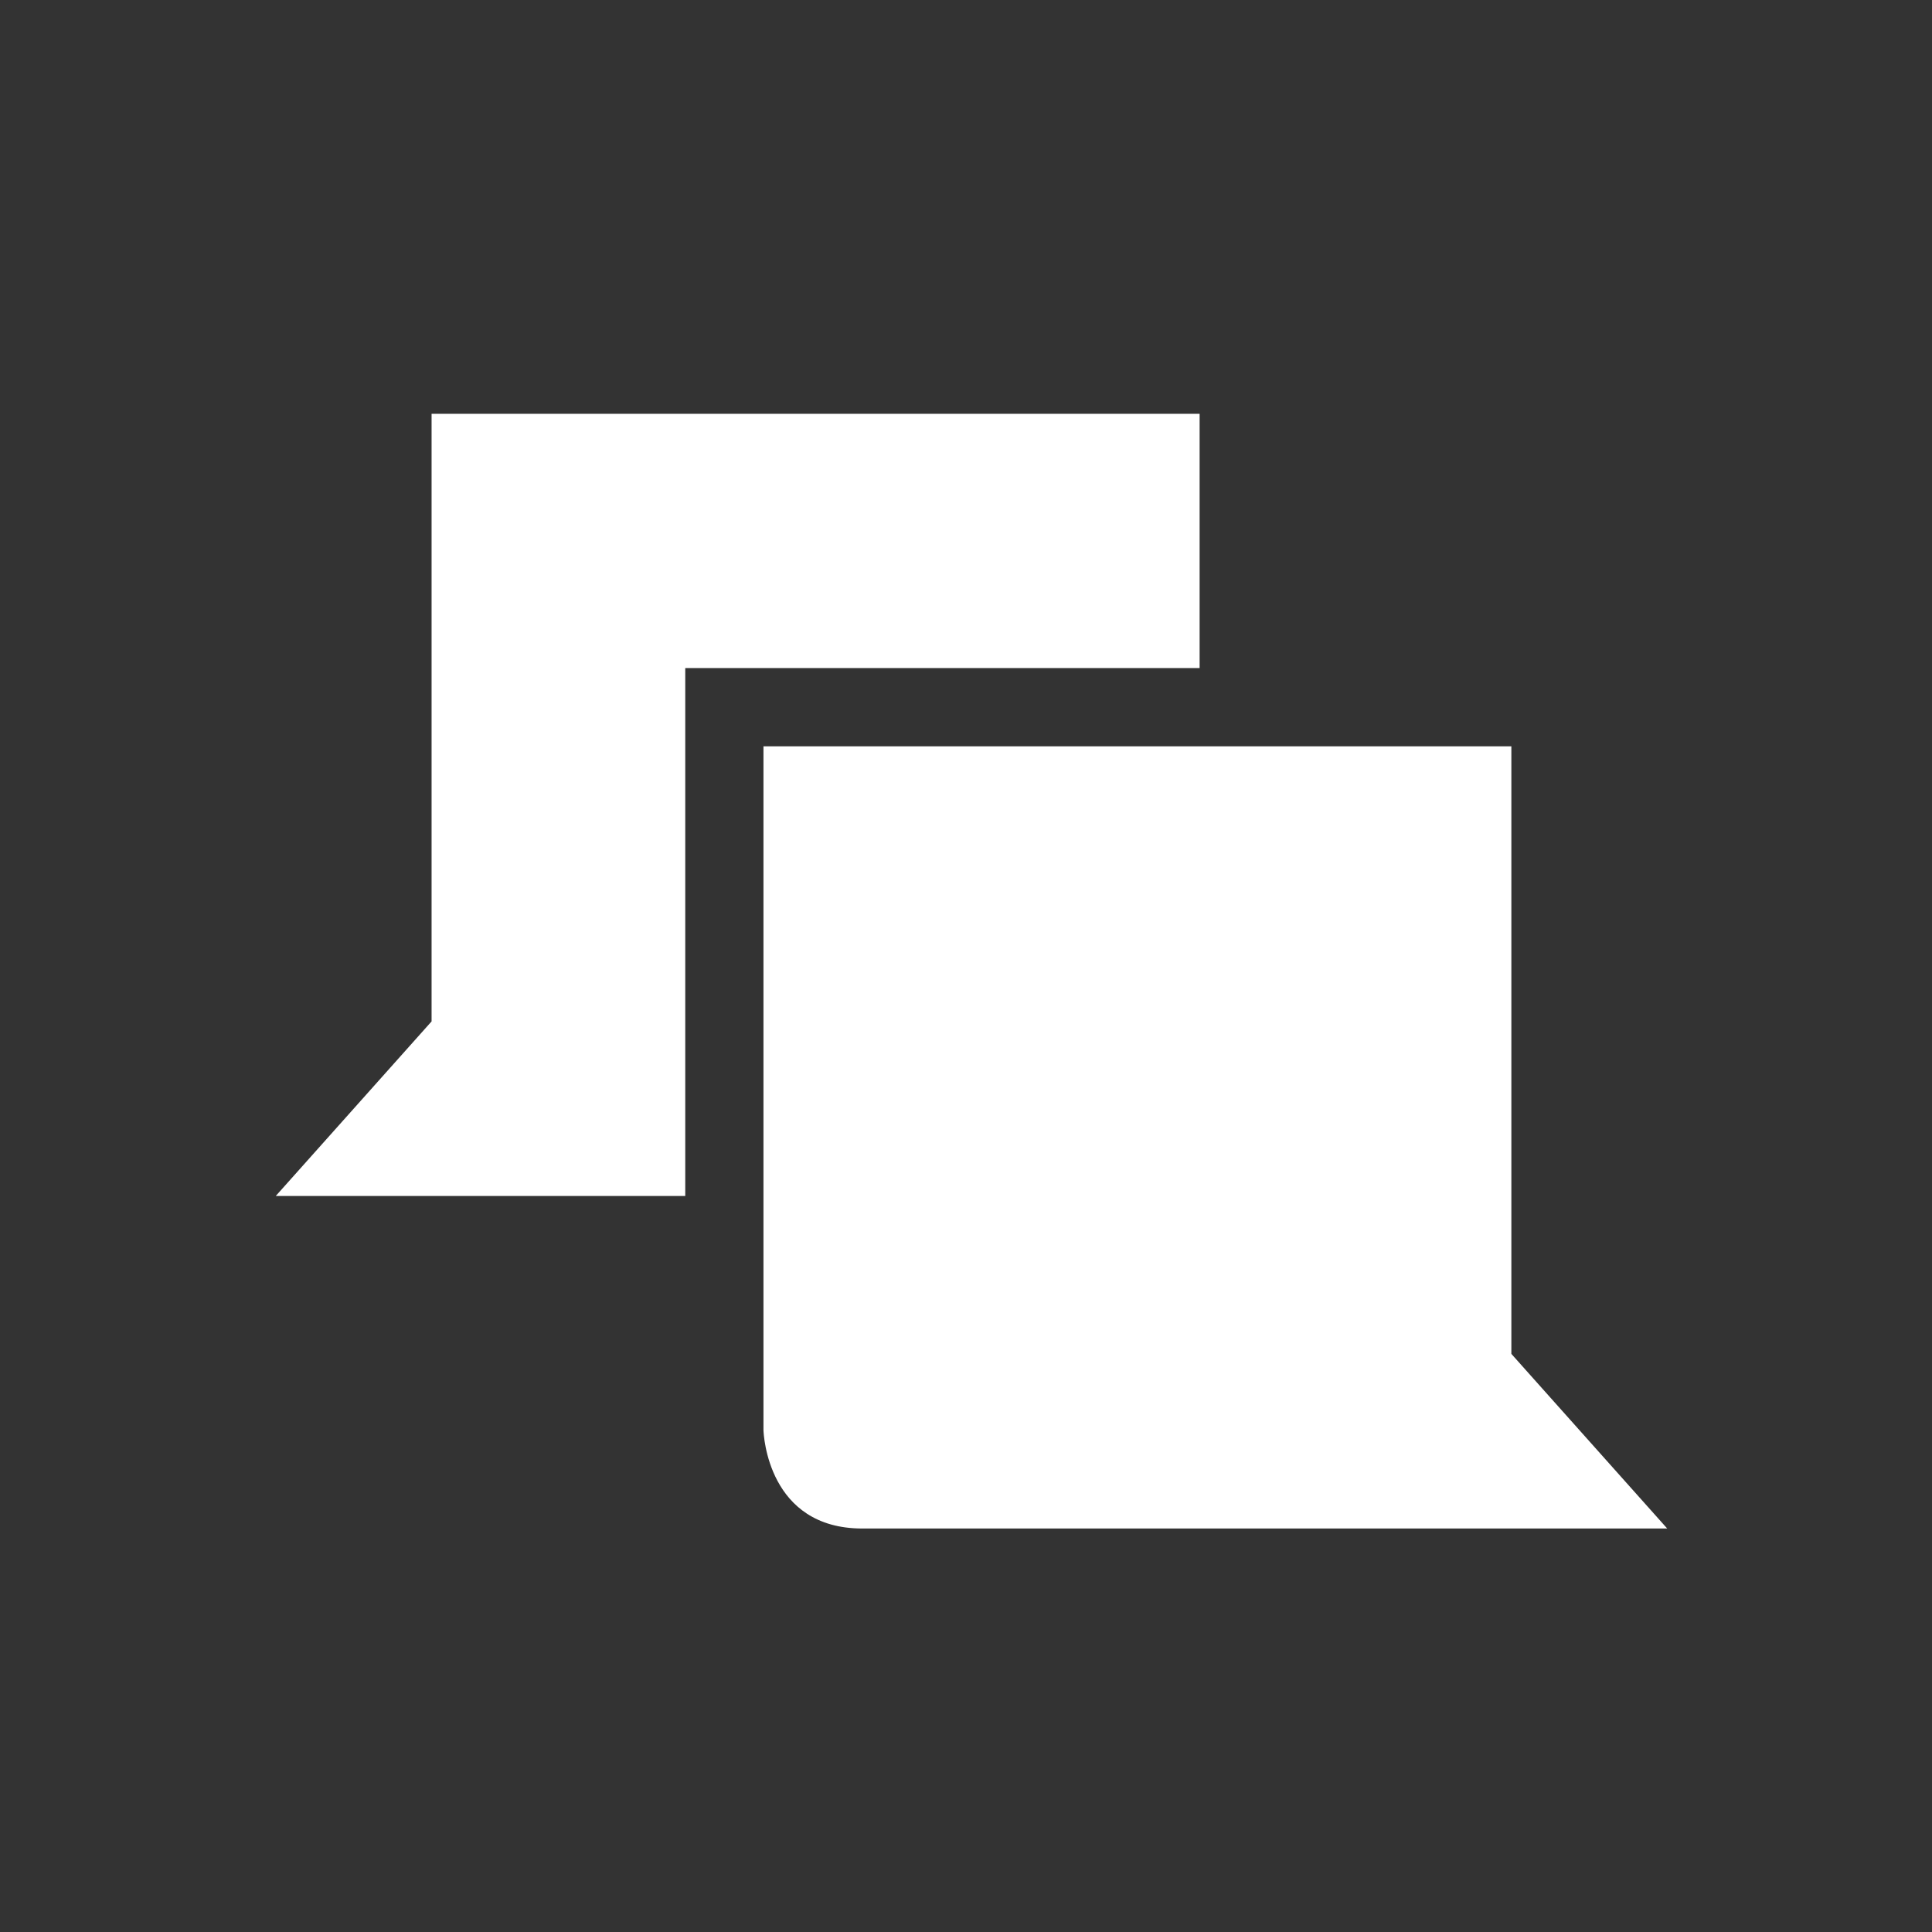 <?xml version="1.0" encoding="utf-8"?><svg xmlns="http://www.w3.org/2000/svg" width="96" height="96" viewBox="0 0 96 96"><rect x="0" y="0" width="96" height="96" fill="#333333" stroke="none"/><path fill="#fff" d="M34.05 37.083v-3.888h25.558v-12.633h-38.163v30.191l-7.744 8.676h20.349v-22.346zm41.049 0v30.191l7.744 8.677h-39.996c-4.682 0-4.903-4.655-4.911-4.889v-33.979h37.163"/></svg>